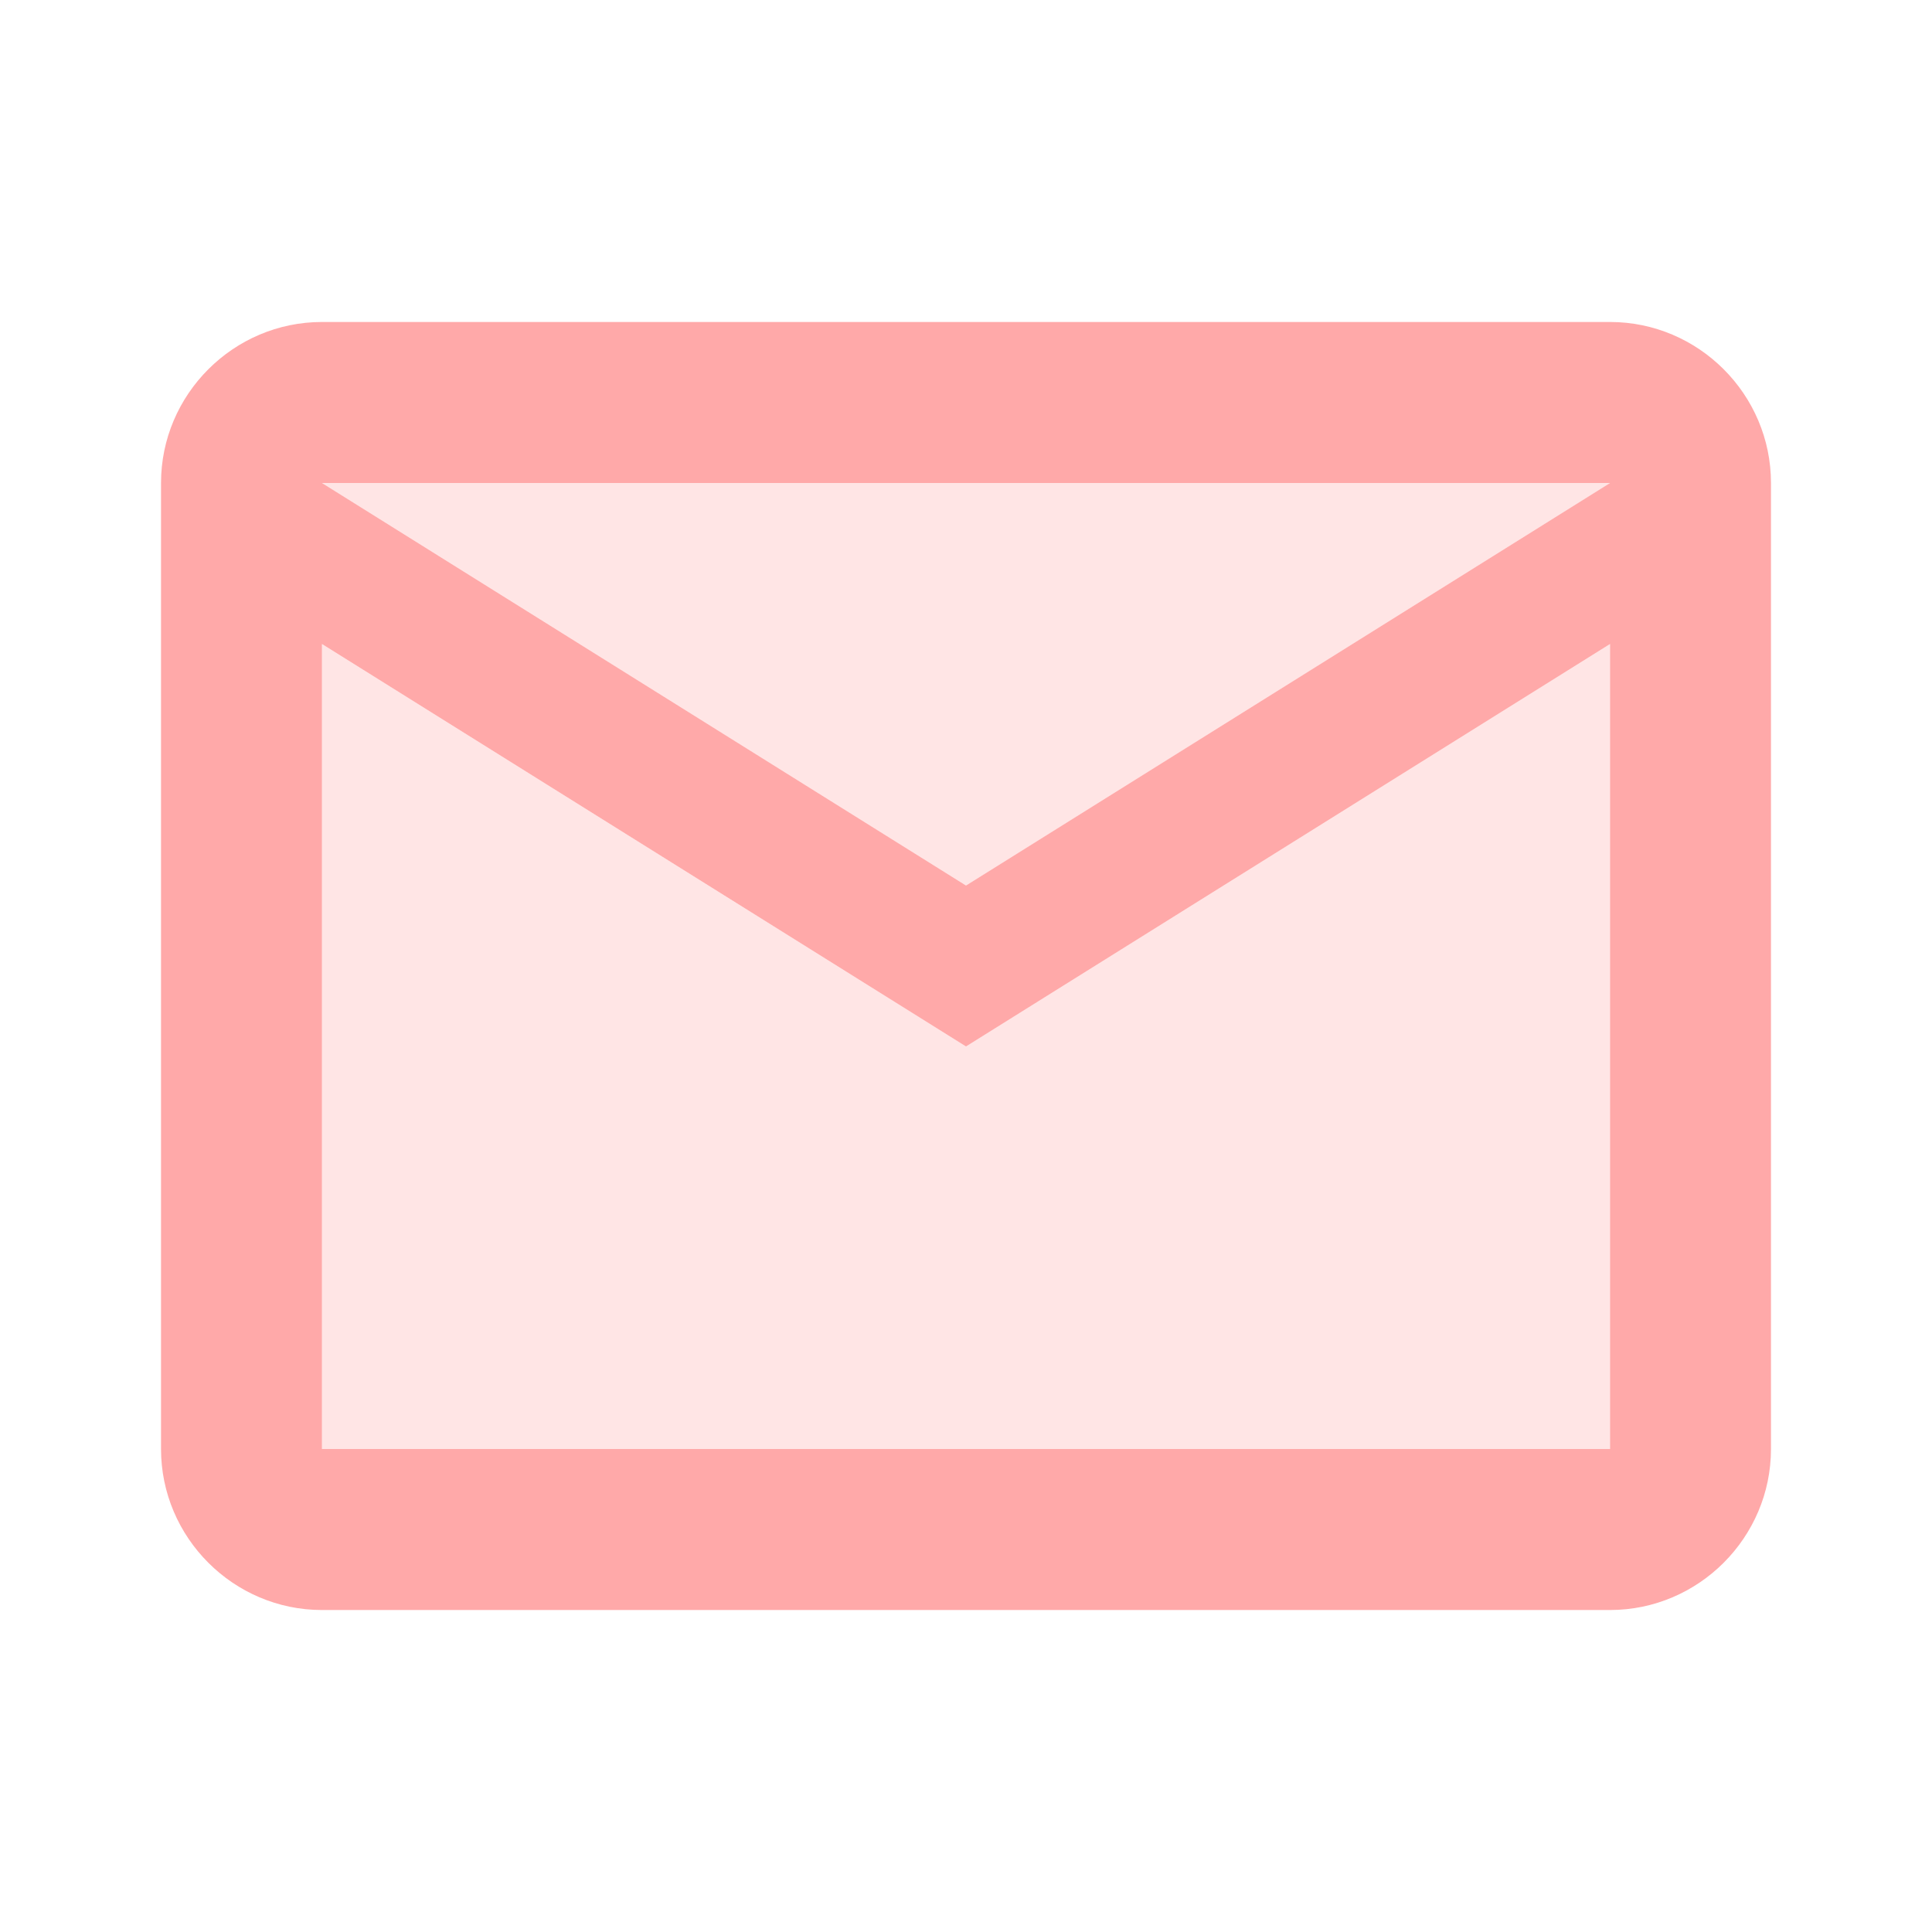 <svg width="32" height="32" viewBox="0 0 32 32" fill="none" xmlns="http://www.w3.org/2000/svg">
<path opacity="0.3" d="M16 14.667L26.667 8H5.333L16 14.667ZM5.333 10.667V24H26.667V10.667L16 17.333L5.333 10.667Z" fill="#FFA9A9"/>
<path d="M26.667 5.333H5.333C3.867 5.333 2.667 6.533 2.667 8V24C2.667 25.467 3.867 26.667 5.333 26.667H26.667C28.133 26.667 29.333 25.467 29.333 24V8C29.333 6.533 28.133 5.333 26.667 5.333ZM26.667 24H5.333V10.667L16 17.333L26.667 10.667V24ZM16 14.667L5.333 8H26.667L16 14.667Z" fill="#FFA9A9"/>
</svg>
